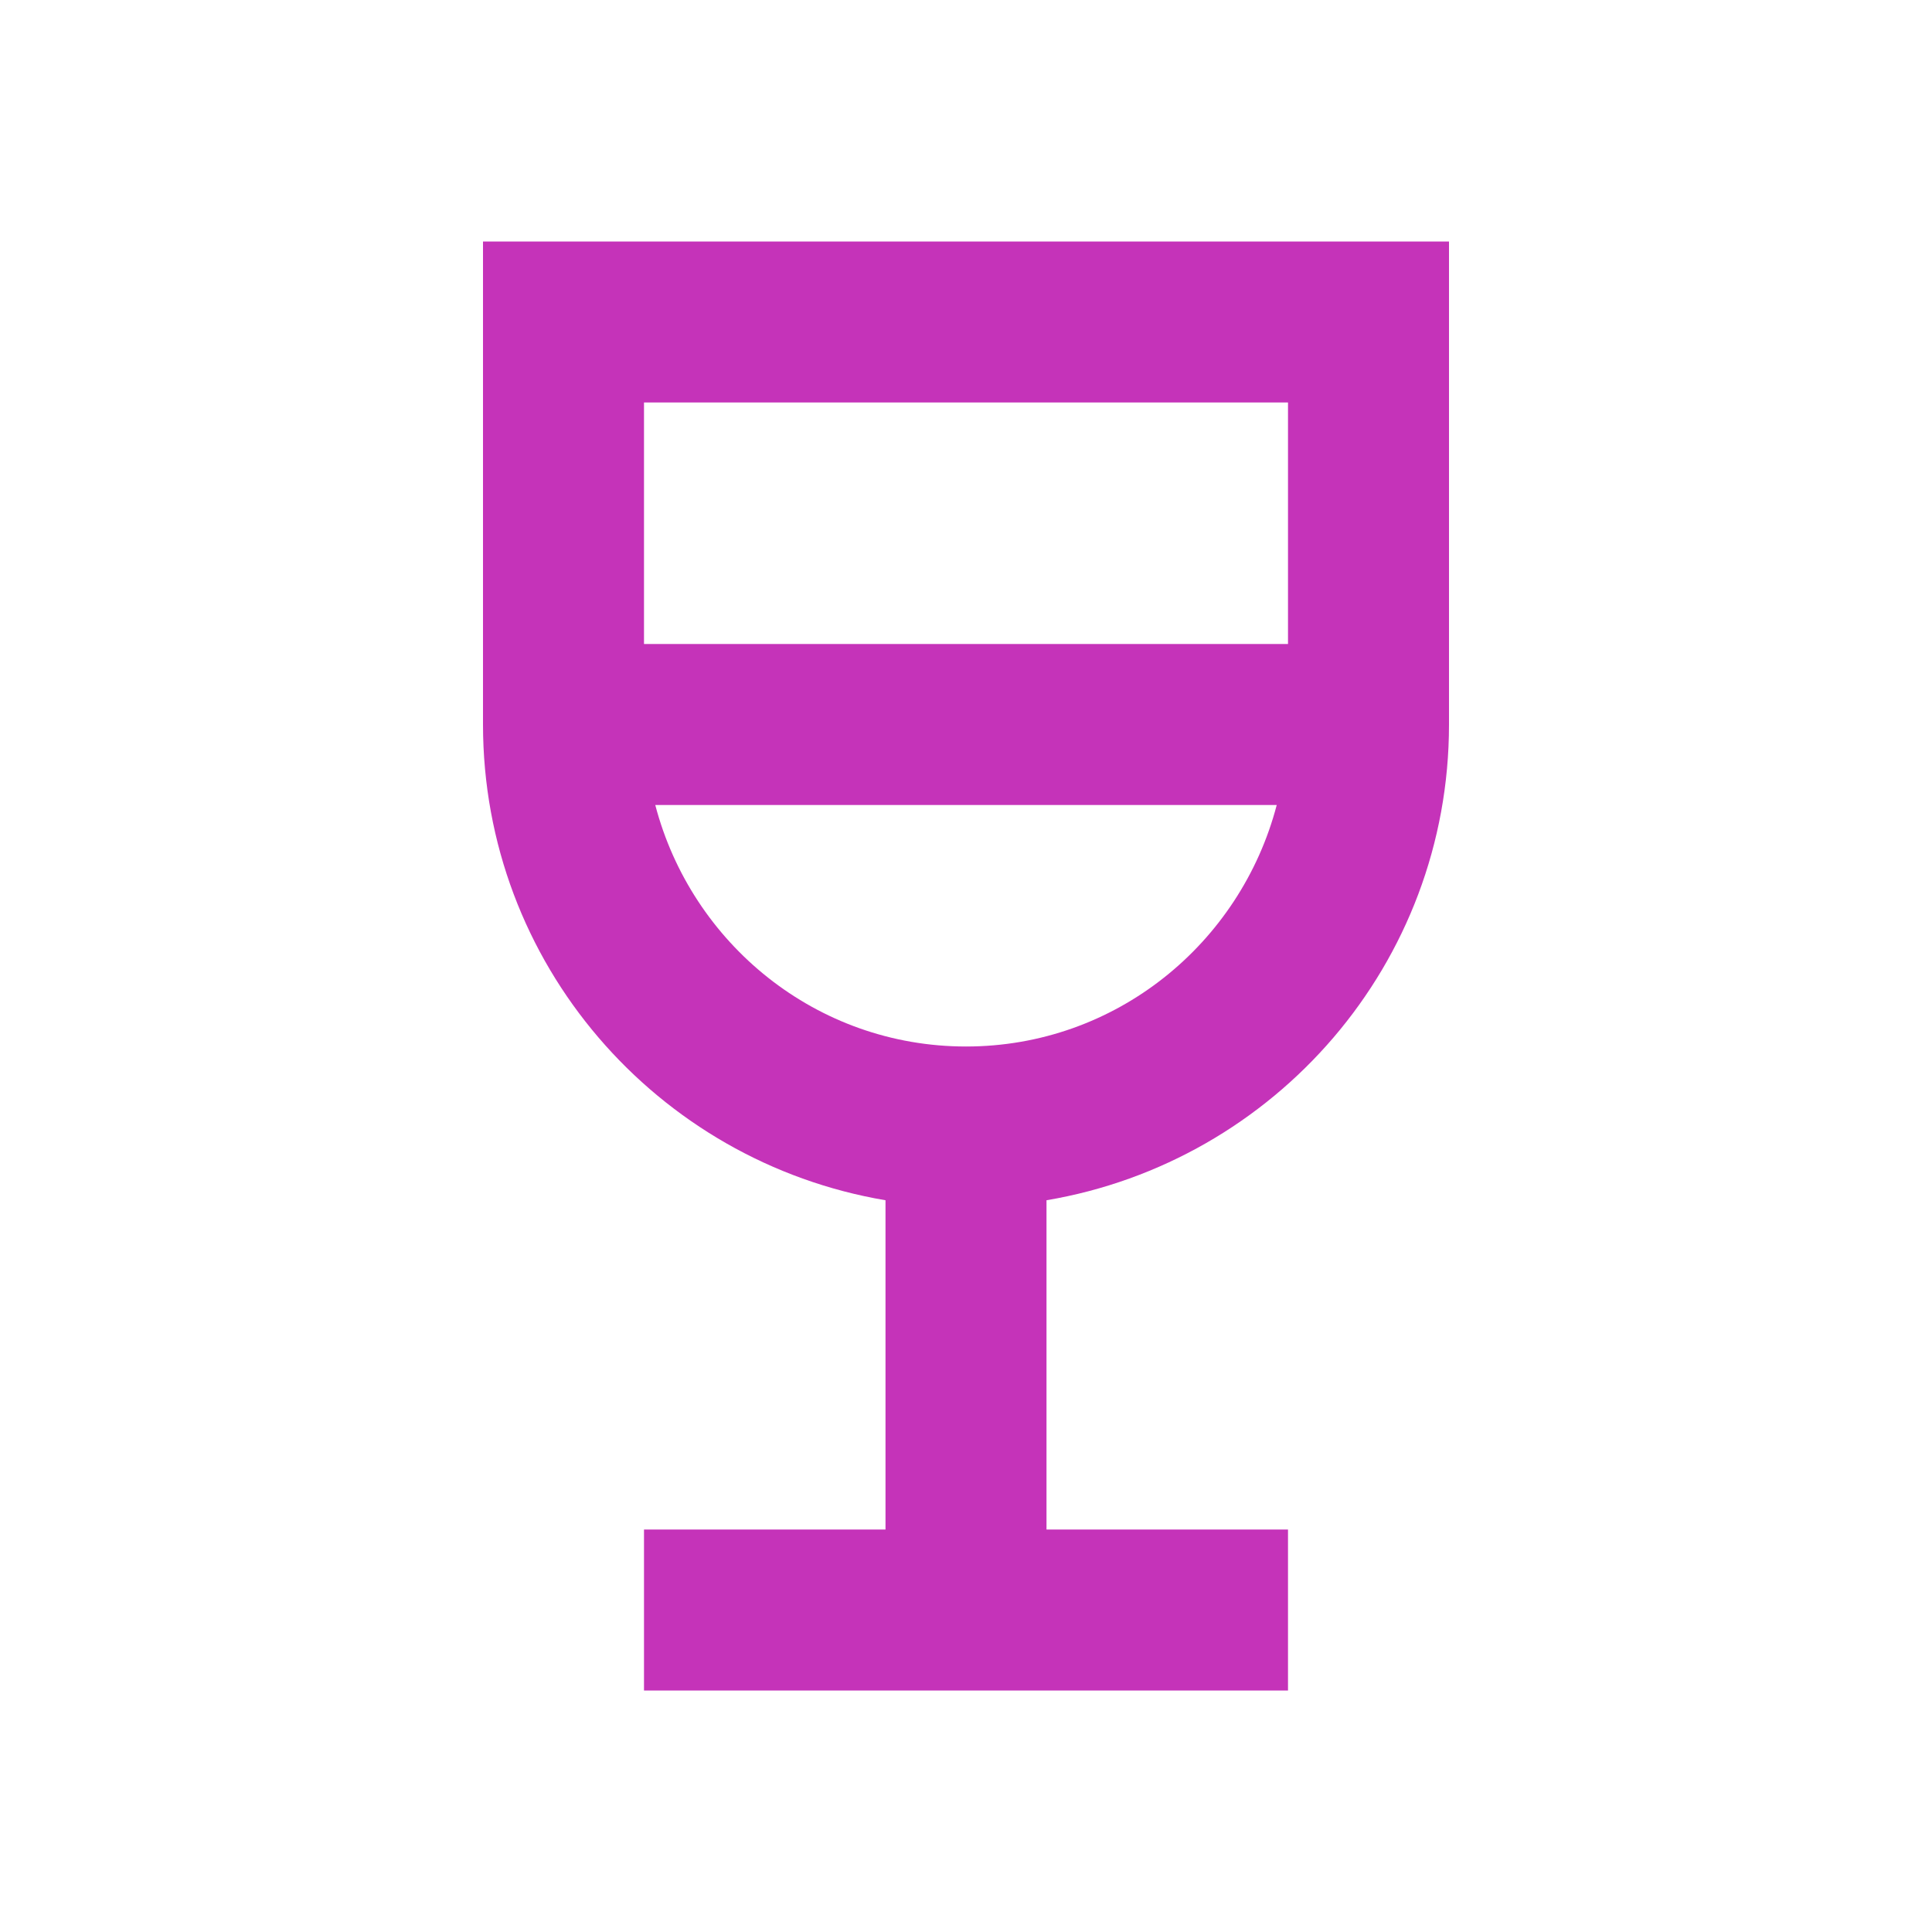 <svg width="24" height="24" viewBox="0 0 24 24" fill="none" xmlns="http://www.w3.org/2000/svg">
<g clip-path="url(#clip0_538_12294)">
<path d="M6 3V9C6 11.97 8.16 14.43 11 14.91V19H8V21H16V19H13V14.91C15.84 14.43 18 11.97 18 9V3H6ZM12 13C10.14 13 8.59 11.72 8.14 10H15.86C15.41 11.72 13.86 13 12 13ZM16 8H8V5H16V8Z" fill="#C533B9"/>
</g>
<defs>
<clipPath id="clip0_538_12294">
<rect width="24" height="24" fill="white"/>
</clipPath>
</defs>
</svg>
